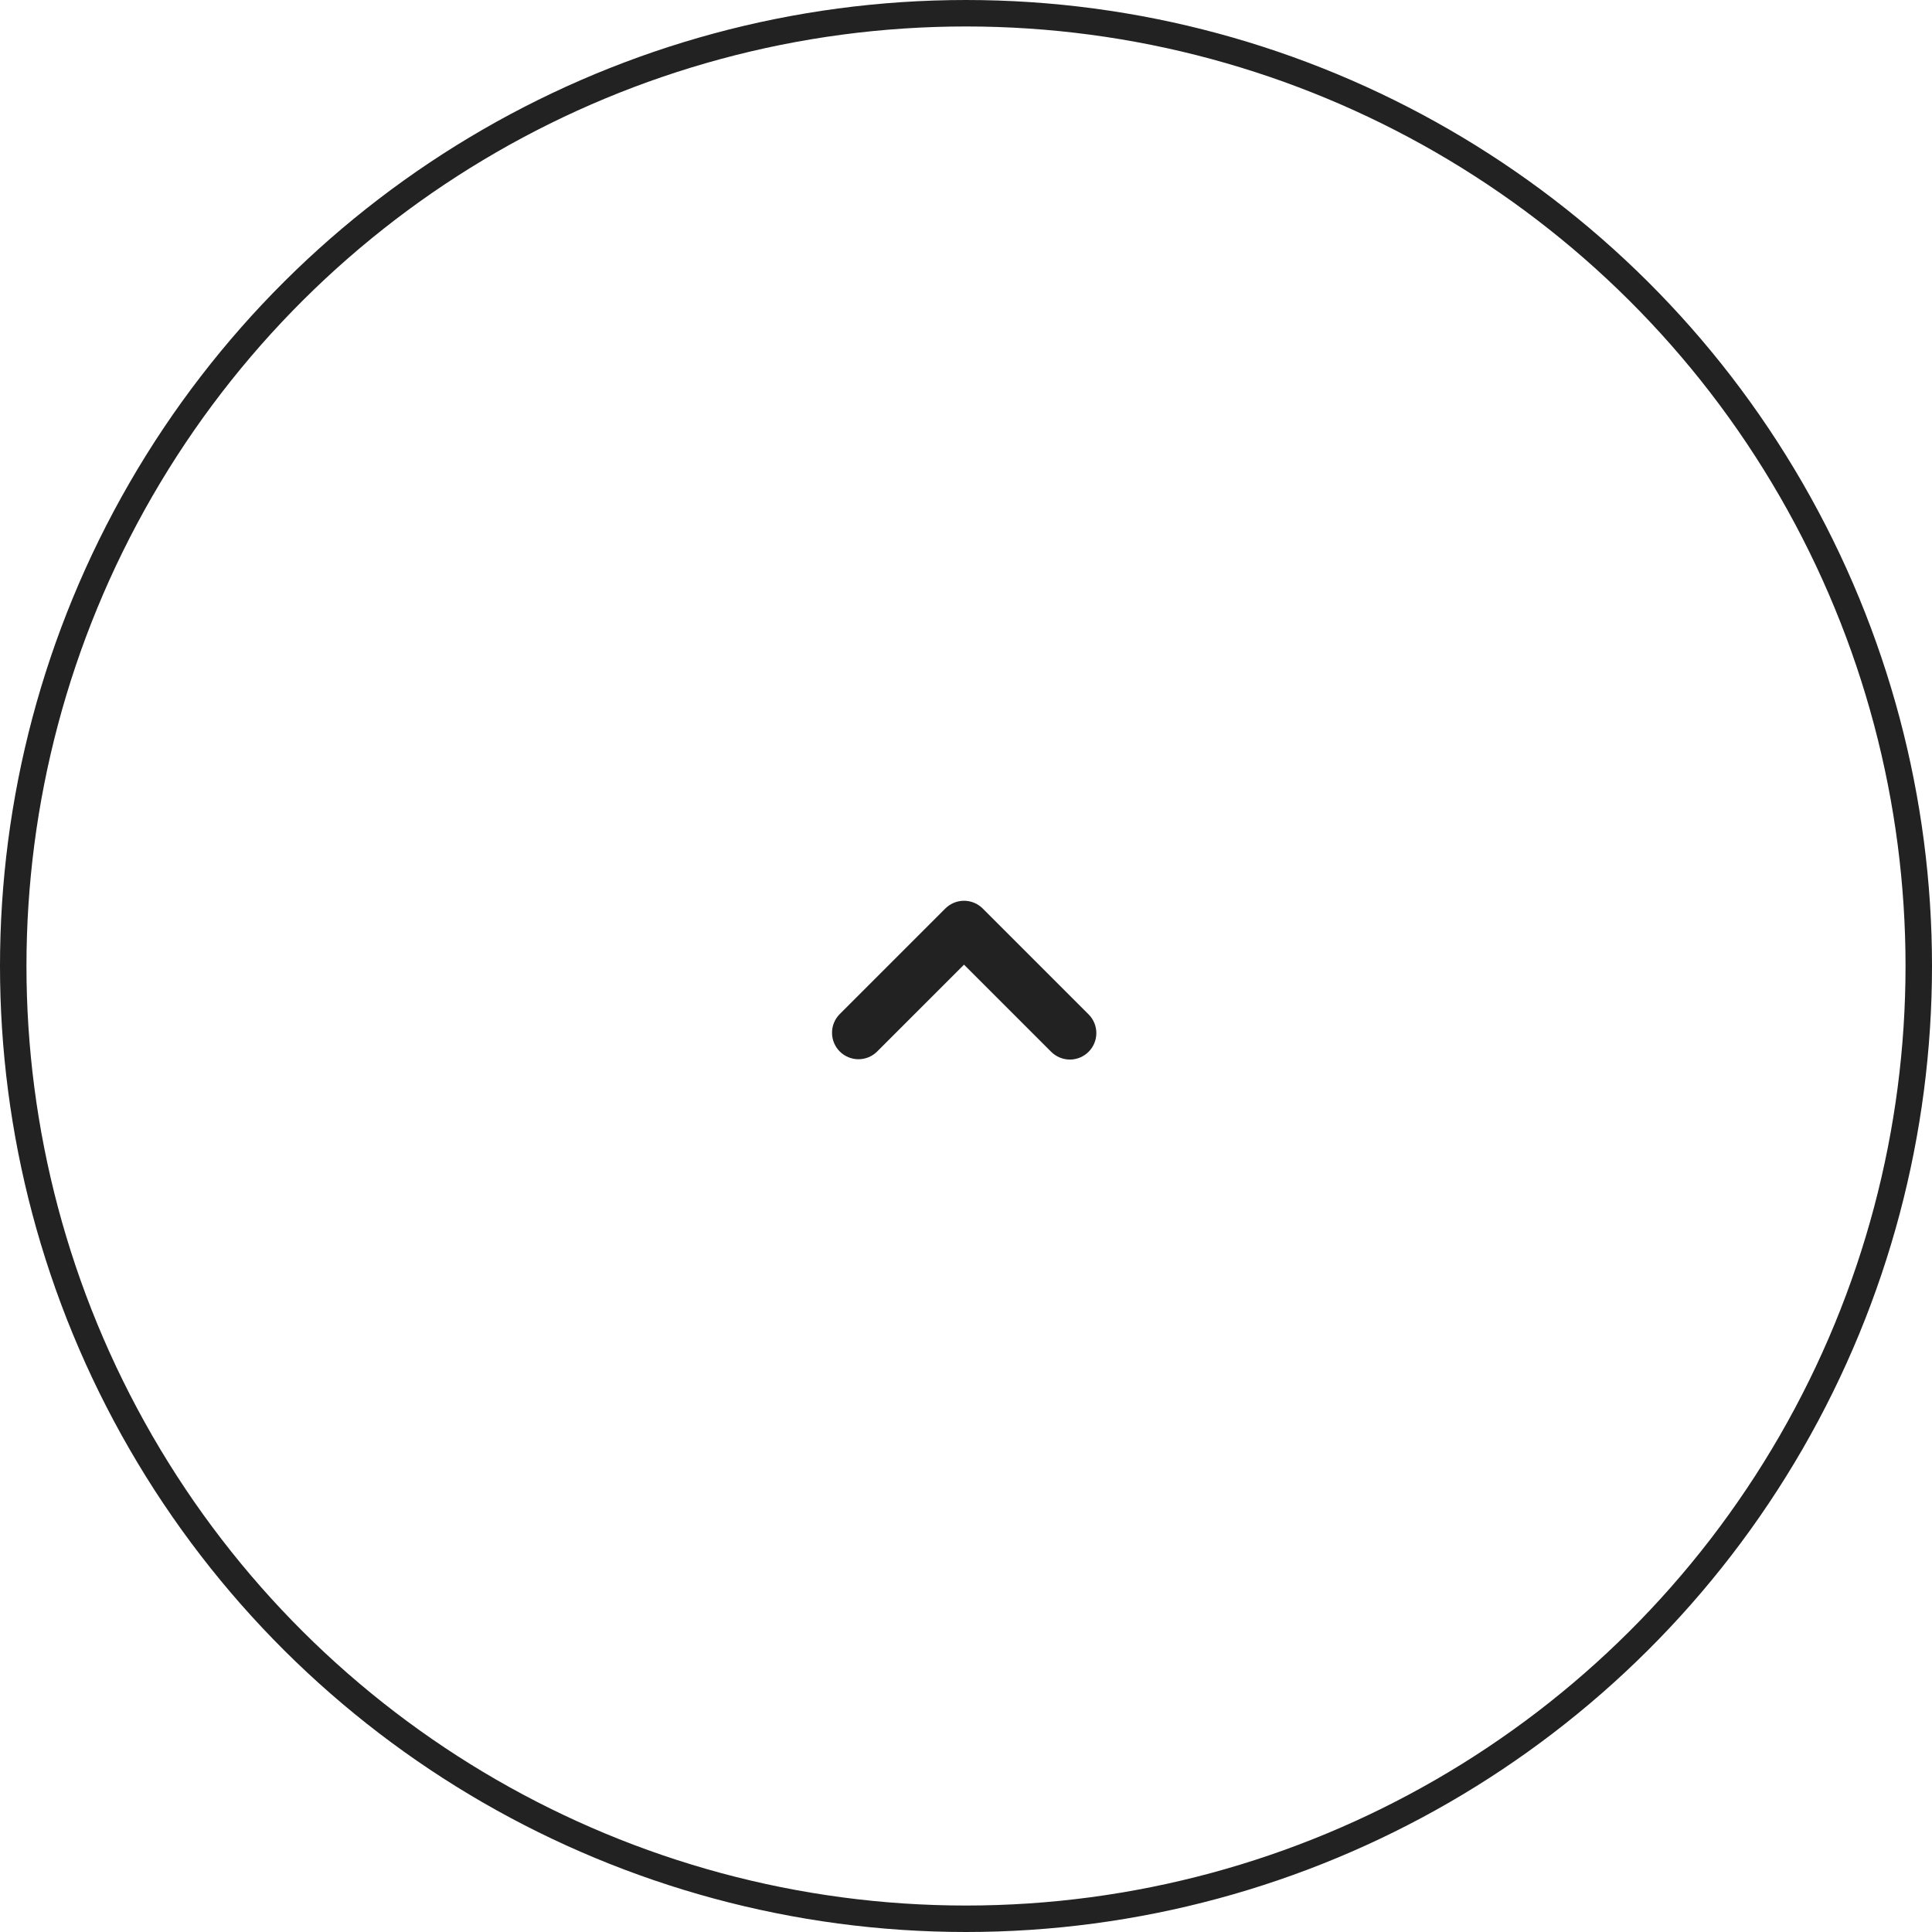 <svg width="73" height="73" viewBox="0 0 73 73" fill="none" xmlns="http://www.w3.org/2000/svg">
<circle cx="36.5" cy="36.5" r="36" transform="rotate(90 36.5 36.5)" stroke="#222222"/>
<path fill-rule="evenodd" clip-rule="evenodd" d="M41.132 39.742C40.945 39.929 40.691 40.035 40.425 40.035C40.16 40.035 39.906 39.929 39.718 39.742L36.425 36.449L33.132 39.742C32.944 39.924 32.691 40.025 32.429 40.023C32.167 40.02 31.916 39.915 31.73 39.73C31.545 39.544 31.44 39.294 31.438 39.031C31.435 38.769 31.536 38.517 31.718 38.328L35.718 34.328C35.906 34.141 36.16 34.035 36.425 34.035C36.691 34.035 36.945 34.141 37.132 34.328L41.132 38.328C41.32 38.516 41.425 38.77 41.425 39.035C41.425 39.3 41.32 39.554 41.132 39.742Z" fill="#222222"/>
</svg>
